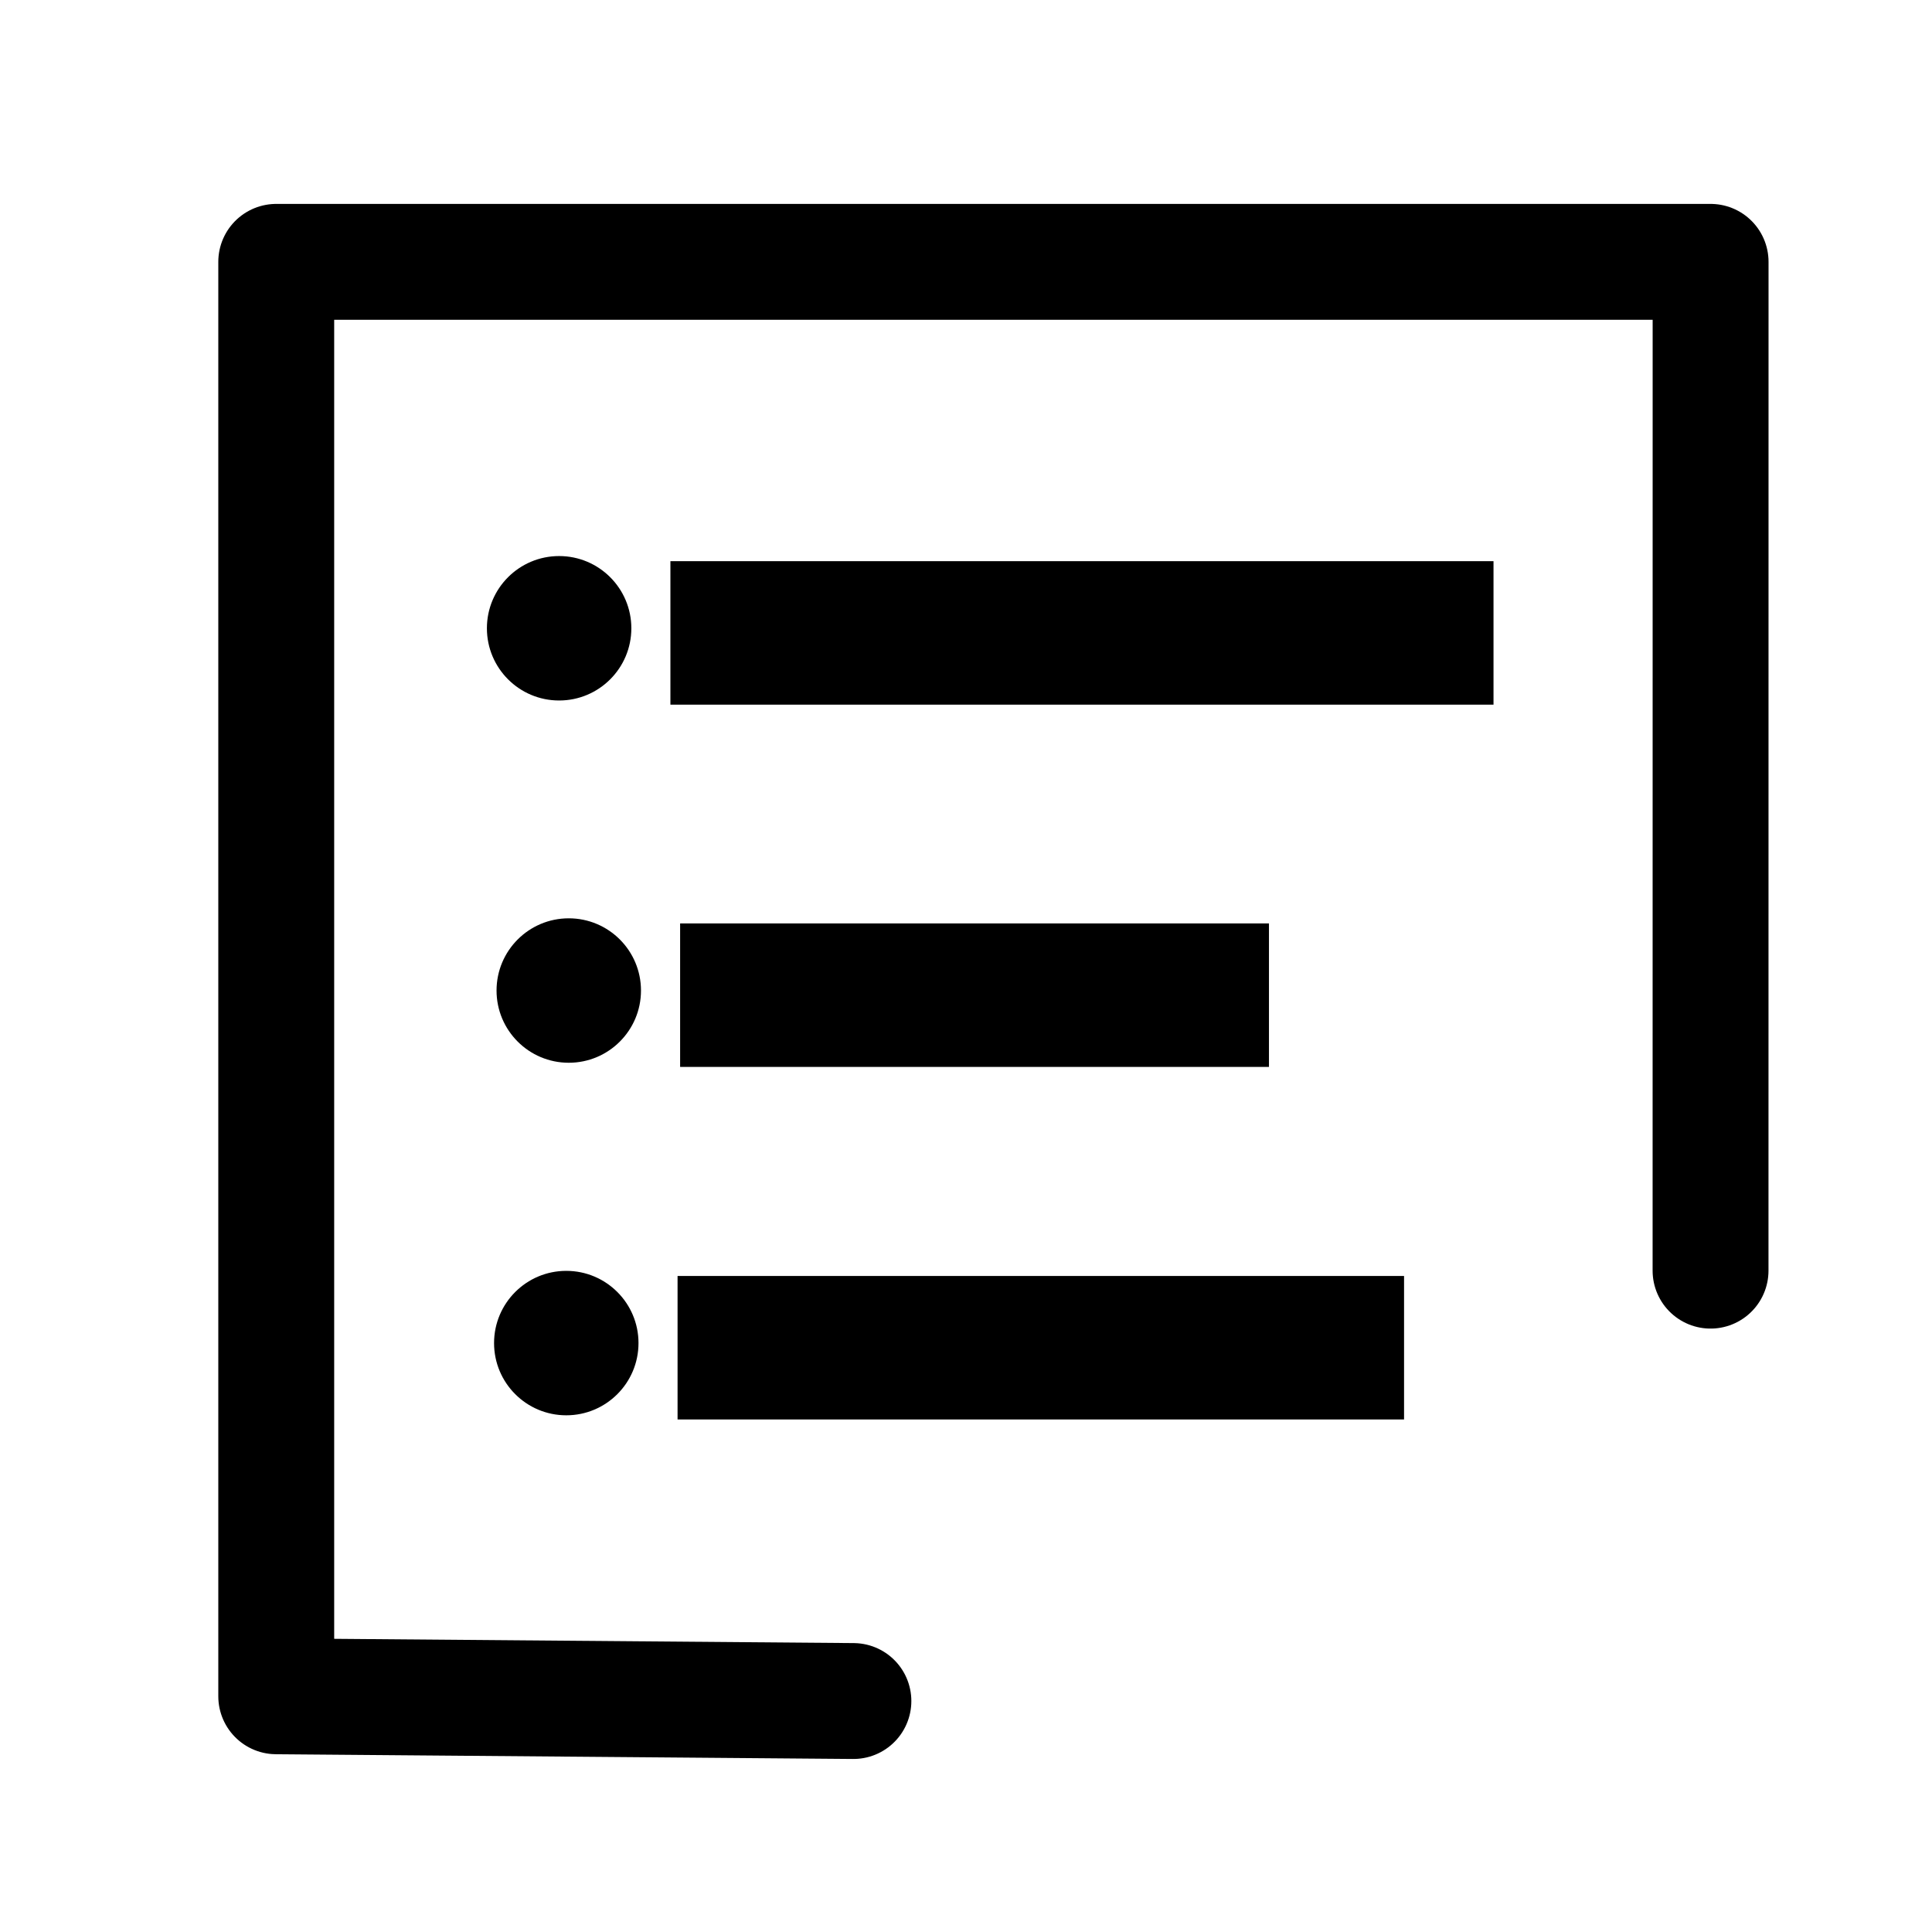 <?xml version="1.0" encoding="UTF-8" standalone="no"?>
<!-- Created with Inkscape (http://www.inkscape.org/) -->

<svg
   width="100"
   height="100"
   viewBox="0 0 26.458 26.458"
   version="1.1"
   id="svg5"
   inkscape:version="1.1.2 (0a00cf5339, 2022-02-04)"
   sodipodi:docname="list-black.svg"
   xmlns:inkscape="http://www.inkscape.org/namespaces/inkscape"
   xmlns:sodipodi="http://sodipodi.sourceforge.net/DTD/sodipodi-0.dtd"
   xmlns="http://www.w3.org/2000/svg"
   xmlns:svg="http://www.w3.org/2000/svg">
  <sodipodi:namedview
     id="namedview7"
     pagecolor="#ffffff"
     bordercolor="#666666"
     borderopacity="1.0"
     inkscape:pageshadow="2"
     inkscape:pageopacity="0.0"
     inkscape:pagecheckerboard="true"
     inkscape:document-units="px"
     showgrid="false"
     units="px"
     width="100px"
     inkscape:showpageshadow="false"
     inkscape:zoom="1"
     inkscape:cx="-19.5"
     inkscape:cy="55"
     inkscape:window-width="1850"
     inkscape:window-height="913"
     inkscape:window-x="70"
     inkscape:window-y="27"
     inkscape:window-maximized="1"
     inkscape:current-layer="layer2" />
  <defs
     id="defs2" />
  <g
     inkscape:label="Layer 1"
     inkscape:groupmode="layer"
     id="layer1"
     style="display:none">
    <rect
       style="fill:#ffcc00;stroke:#ff0000;stroke-width:0.265;stroke-opacity:1"
       id="rect902"
       width="19.644"
       height="19.644"
       x="3.519"
       y="3.454" />
  </g>
  <g
     inkscape:groupmode="layer"
     id="layer2"
     inkscape:label="Layer 2">
    <path
       style="fill:none;stroke:#000000;stroke-width:1.587;stroke-linecap:round;stroke-linejoin:round;stroke-miterlimit:4;stroke-dasharray:none;stroke-opacity:1;paint-order:normal"
       d="M 11.687,23.295 3.783,23.23 V 3.586 H 23.426 l -6.88e-4,13.815"
       id="path1561" />
    <g
       id="g2255-3"
       transform="translate(0.082,0.485)">
      <circle
         style="fill:#000000;fill-opacity:1;stroke:none;stroke-width:1.719;stroke-linecap:round;stroke-linejoin:round;stroke-miterlimit:4;stroke-dasharray:none;stroke-opacity:1;paint-order:normal"
         id="path1955-6"
         cx="7.575"
         cy="8.119"
         r="0.989" />
      <rect
         style="fill:#000000;fill-opacity:1;stroke:none;stroke-width:1.058;stroke-linecap:round;stroke-linejoin:round;stroke-miterlimit:4;stroke-dasharray:none;stroke-opacity:1;paint-order:normal"
         id="rect2171-7"
         width="11.272"
         height="1.965"
         x="9.099"
         y="7.2" />
    </g>
    <g
       id="g2357"
       transform="translate(0.2,-0.86)">
      <circle
         style="fill:#000000;fill-opacity:1;stroke:none;stroke-width:1.719;stroke-linecap:round;stroke-linejoin:round;stroke-miterlimit:4;stroke-dasharray:none;stroke-opacity:1;paint-order:normal"
         id="path1955-3"
         cx="7.589"
         cy="14.425"
         r="0.989" />
      <rect
         style="fill:#000000;fill-opacity:1;stroke:none;stroke-width:0.895;stroke-linecap:round;stroke-linejoin:round;stroke-miterlimit:4;stroke-dasharray:none;stroke-opacity:1;paint-order:normal"
         id="rect2171-5"
         width="8.064"
         height="1.965"
         x="9.114"
         y="13.506" />
    </g>
    <g
       id="g2353"
       transform="translate(0.198,0.893)">
      <circle
         style="fill:#000000;fill-opacity:1;stroke:none;stroke-width:1.719;stroke-linecap:round;stroke-linejoin:round;stroke-miterlimit:4;stroke-dasharray:none;stroke-opacity:1;paint-order:normal"
         id="path1955-2"
         cx="7.557"
         cy="17.5"
         r="0.989" />
      <rect
         style="fill:#000000;fill-opacity:1;stroke:none;stroke-width:0.994;stroke-linecap:round;stroke-linejoin:round;stroke-miterlimit:4;stroke-dasharray:none;stroke-opacity:1;paint-order:normal"
         id="rect2171-9"
         width="9.949"
         height="1.965"
         x="9.081"
         y="16.581" />
    </g>
  </g>
</svg>
